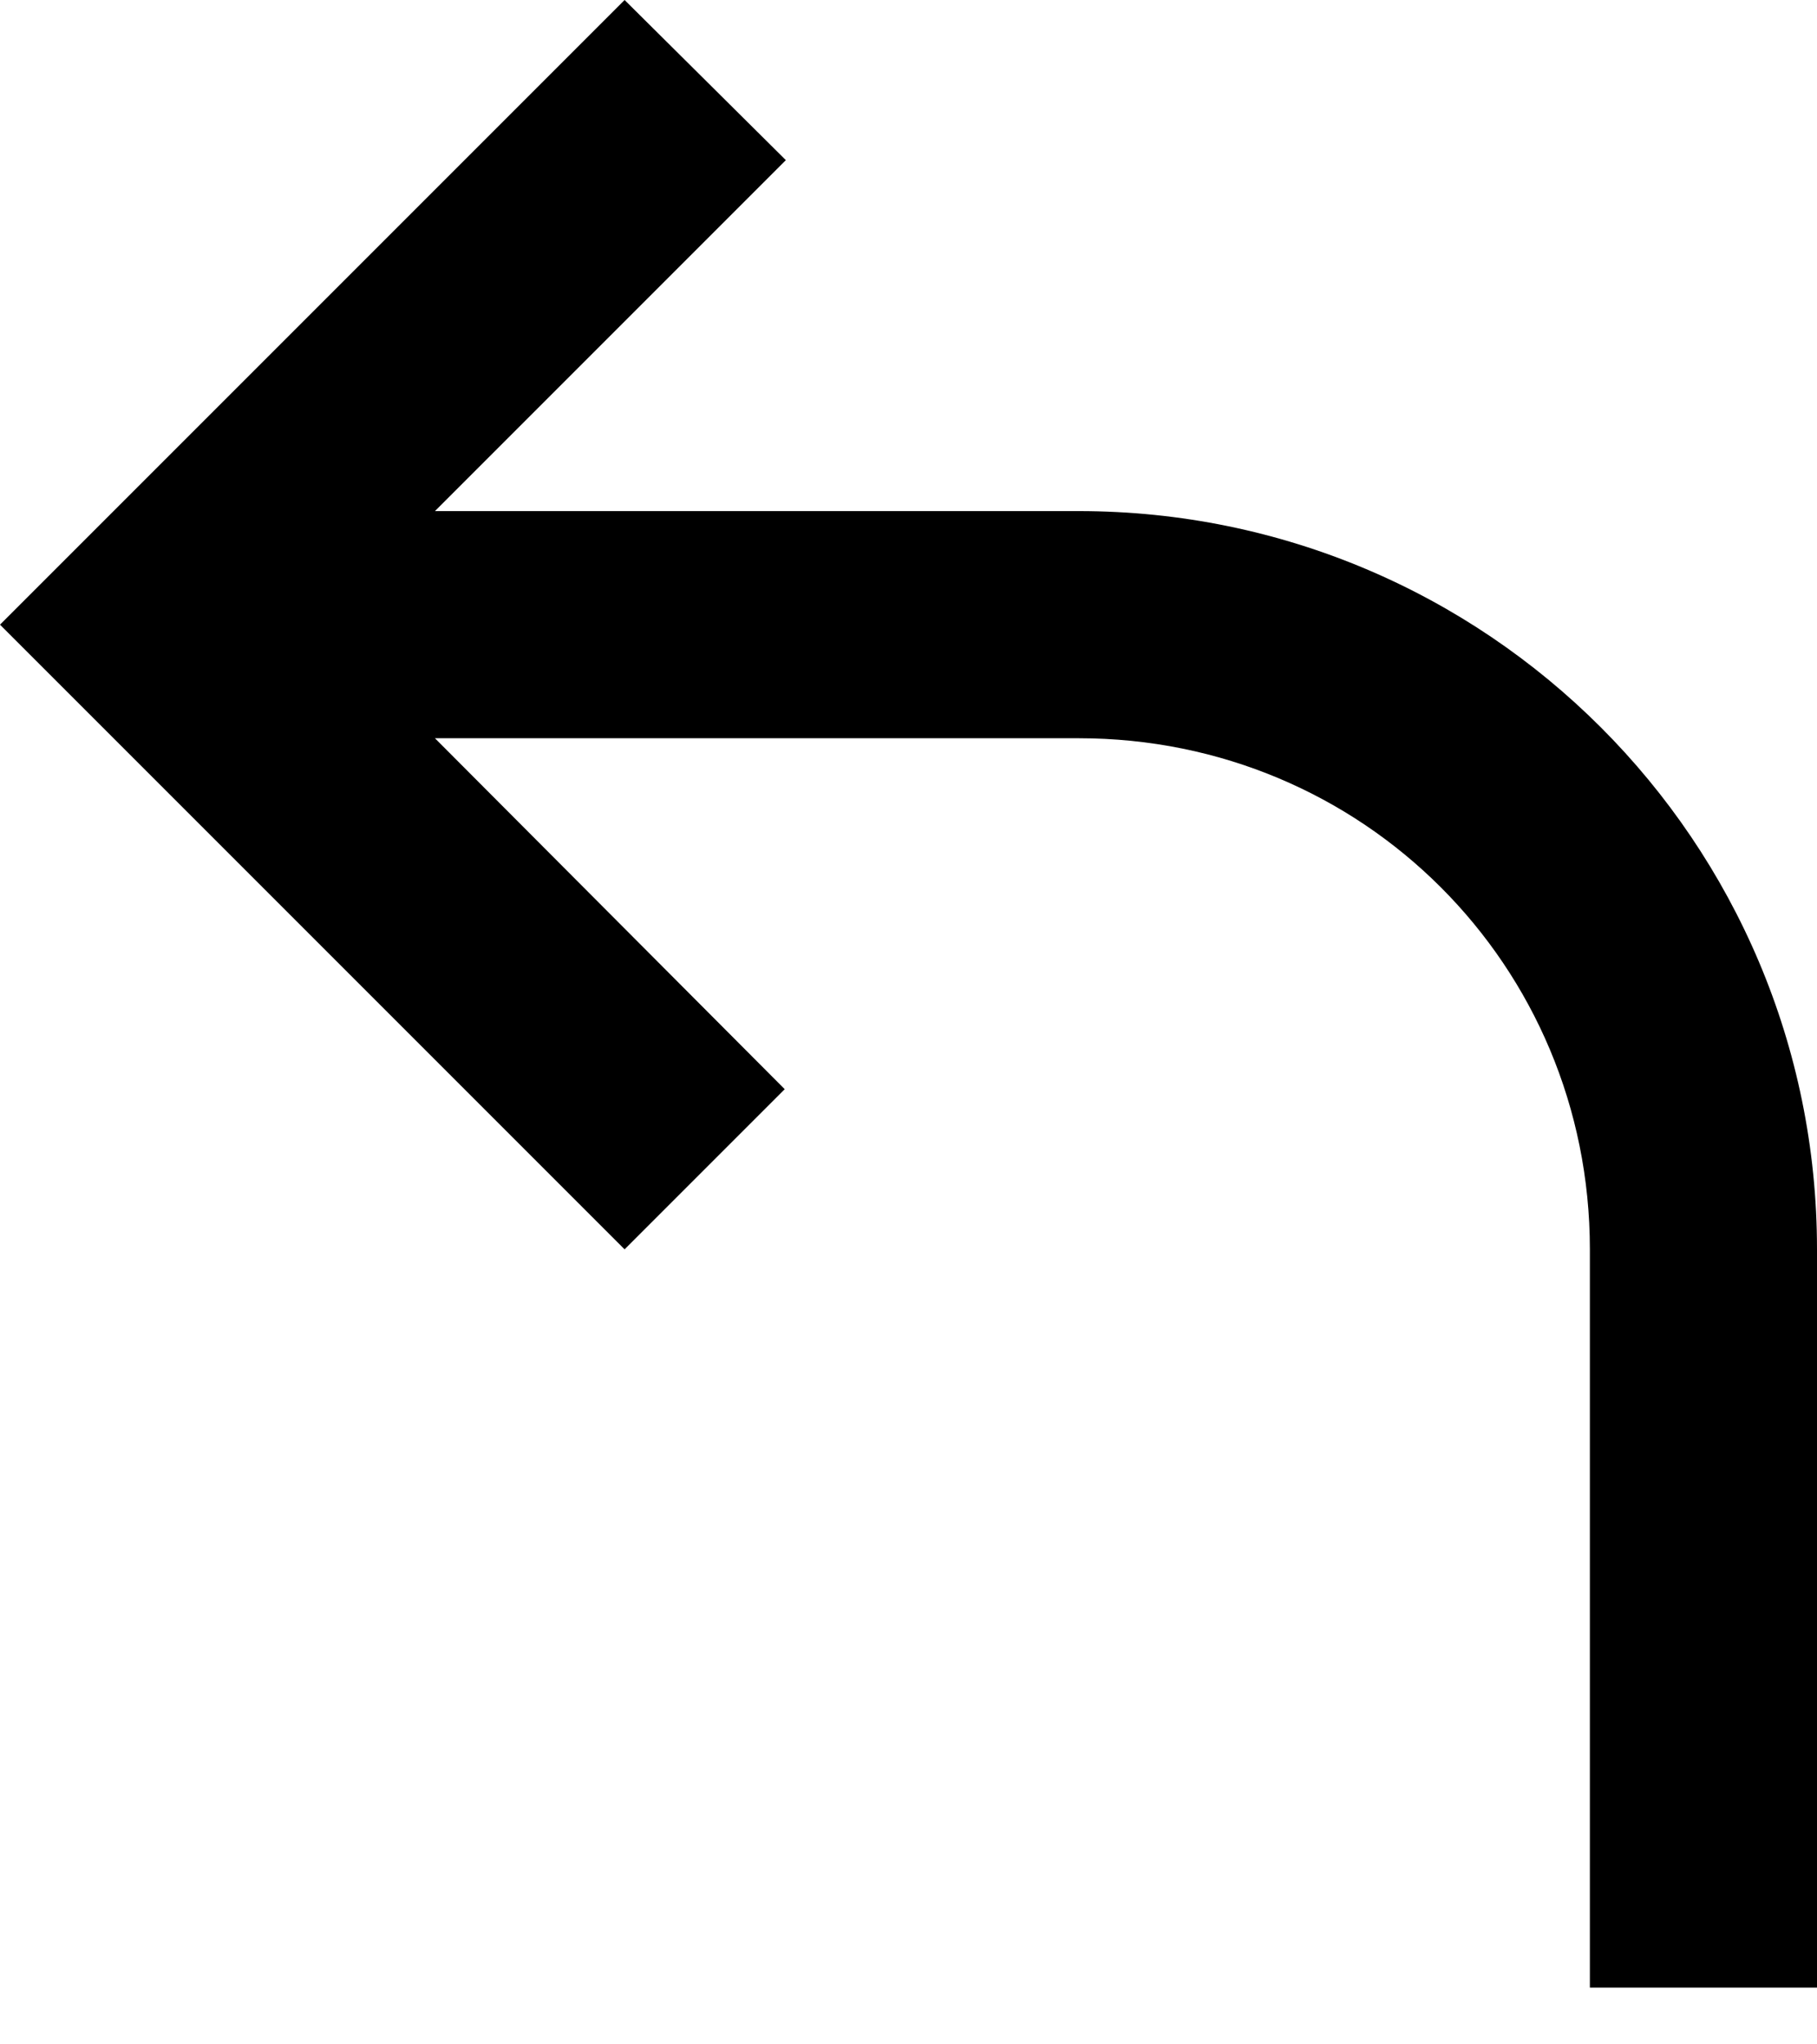 <svg width="16" height="18" viewBox="0 0 16 18" fill="none" xmlns="http://www.w3.org/2000/svg">
<path d="M16 11V17.5H14V11C14 8.5 12 6.5 9.5 6.5H3.83L6.91 9.59L5.5 11L0 5.5L5.5 0L6.92 1.41L3.83 4.5H9.5C13.09 4.5 16 7.41 16 11Z" fill="black"/>
</svg>